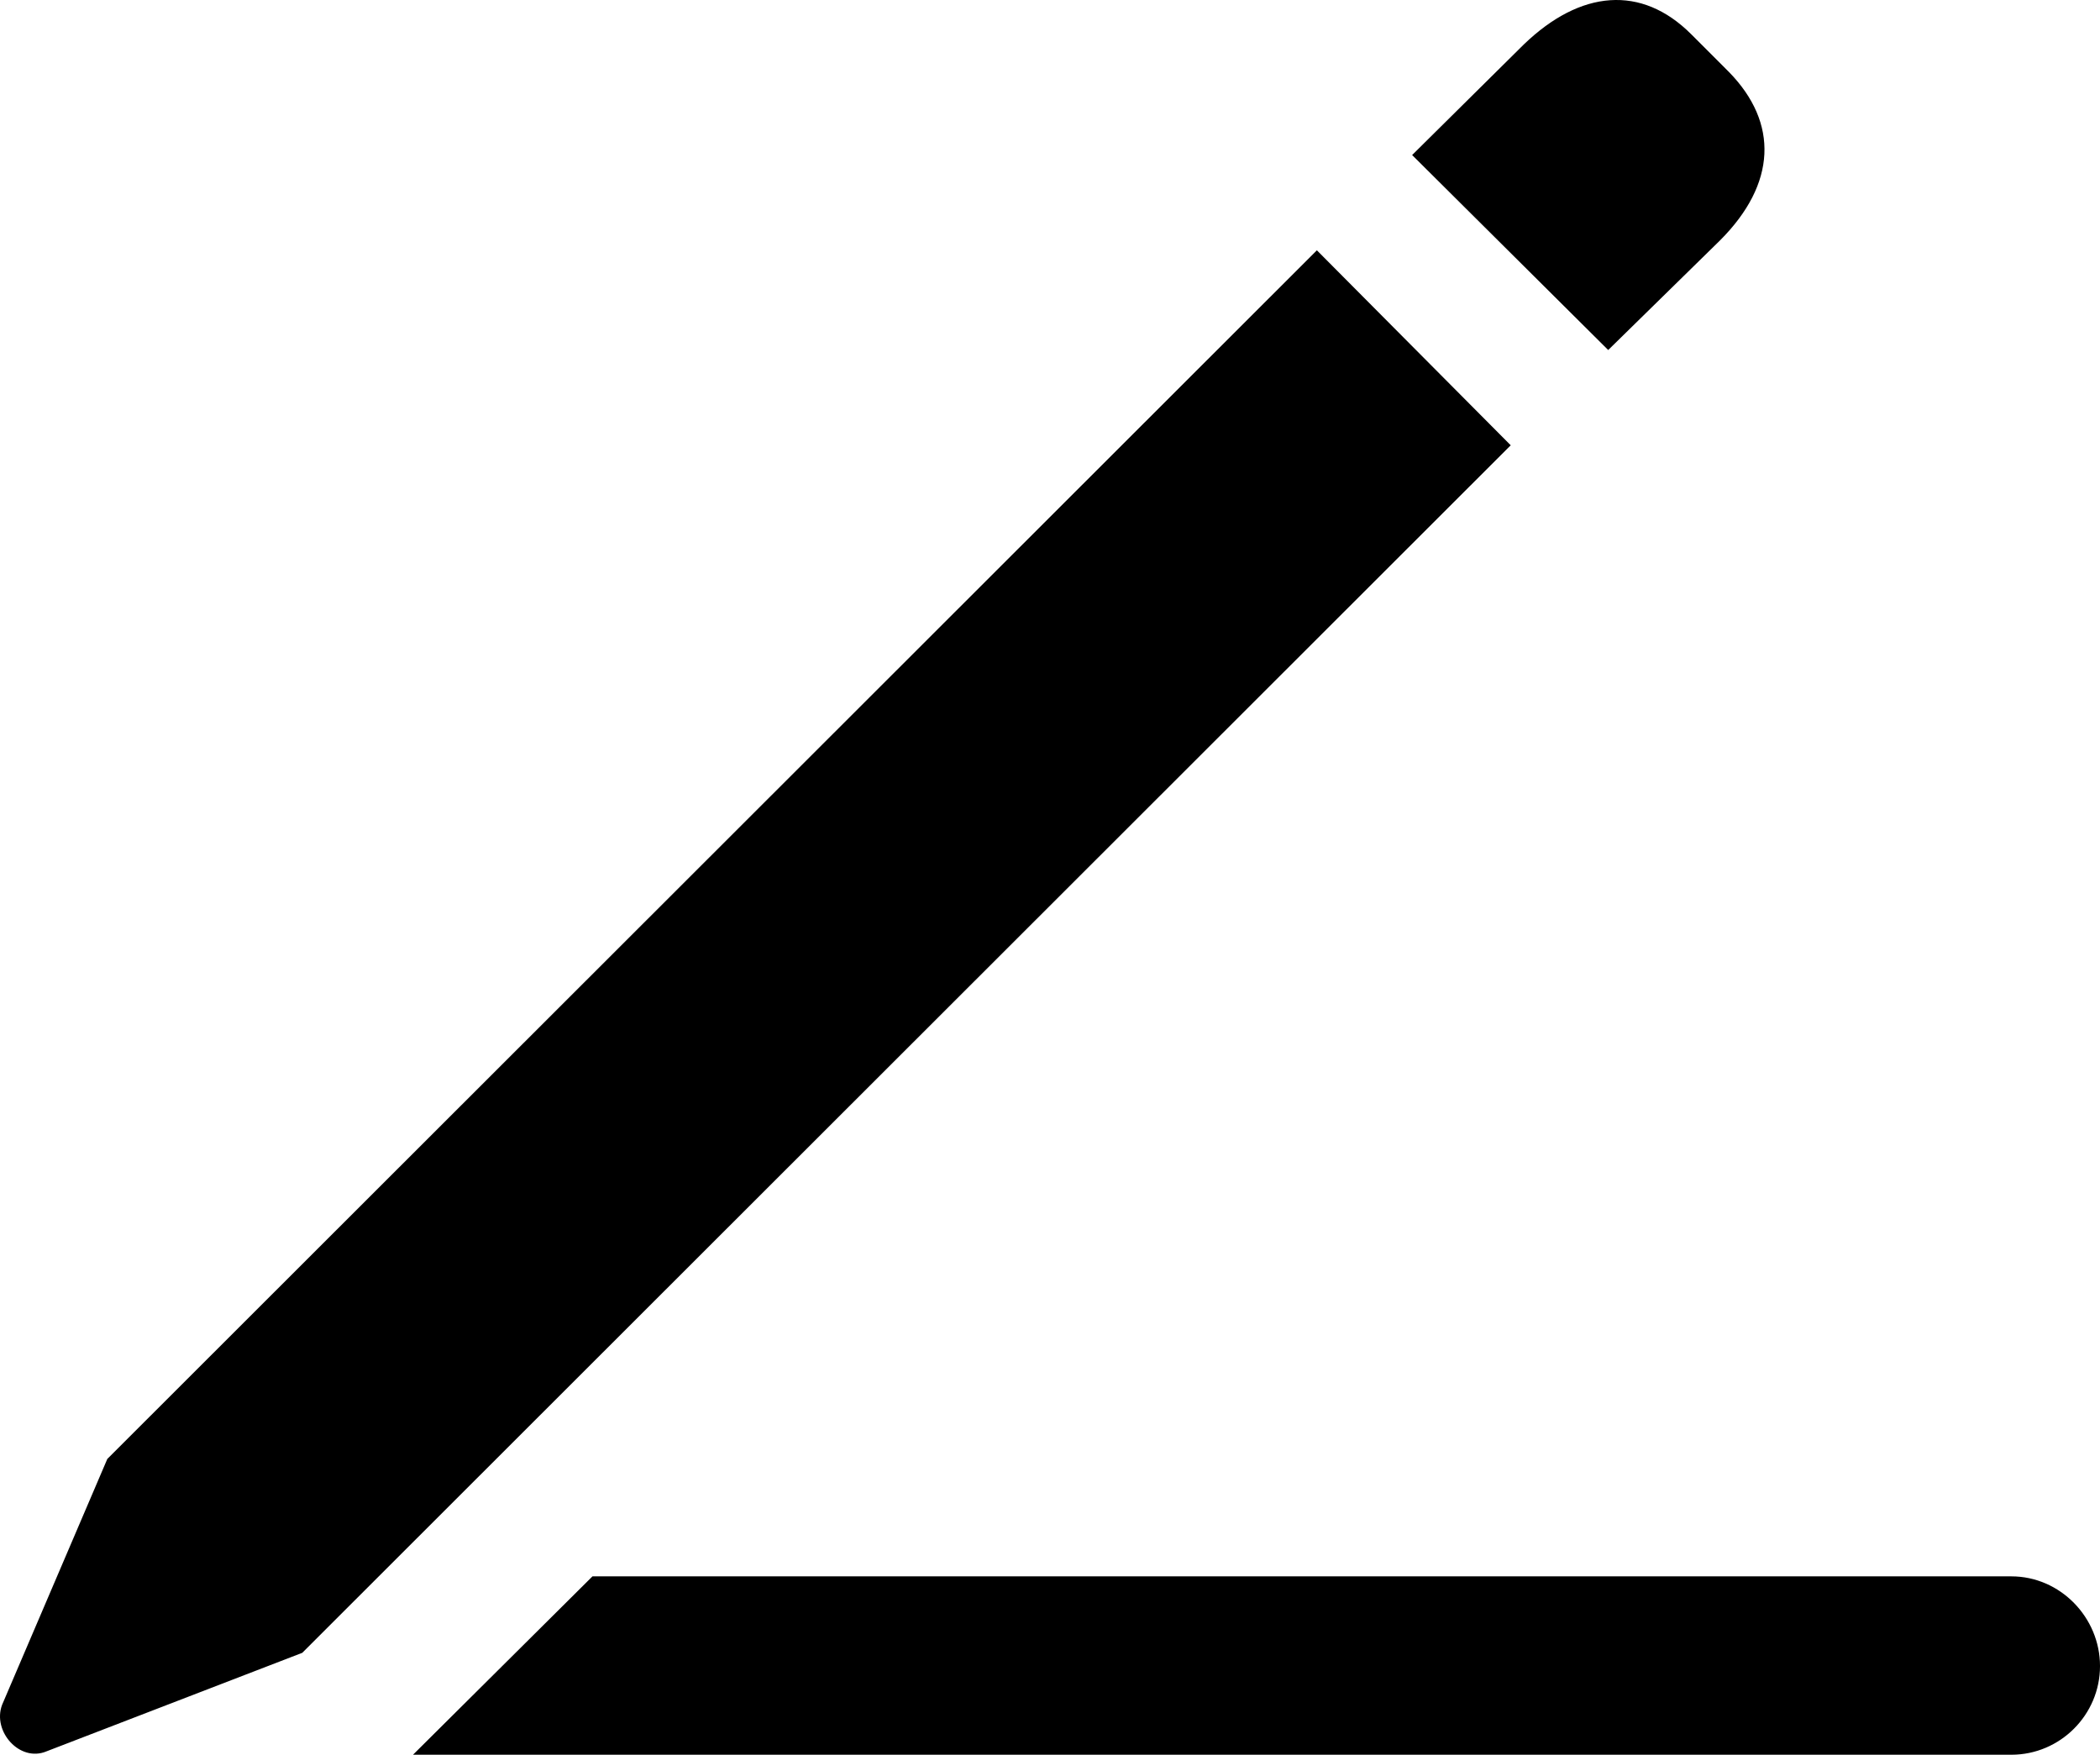 <?xml version="1.0" encoding="UTF-8" standalone="no"?>
<svg xmlns="http://www.w3.org/2000/svg"
     width="925.721" height="773.411"
     viewBox="0 0 925.721 773.411"
     fill="currentColor">
  <path d="M708.926 154.274L758.245 105.934C783.145 81.024 784.115 54.174 762.145 31.714L745.545 15.114C723.576 -6.866 696.716 -4.426 671.816 19.504L622.495 68.334ZM133.245 728.494L665.956 196.264L580.505 110.324L47.306 643.044L0.915 751.434C-3.474 763.154 8.726 776.834 20.445 771.944ZM182.065 773.414H886.655C908.145 773.414 925.726 755.834 925.726 734.344C925.726 712.864 908.145 694.794 886.655 694.794H261.175Z"/>
</svg>